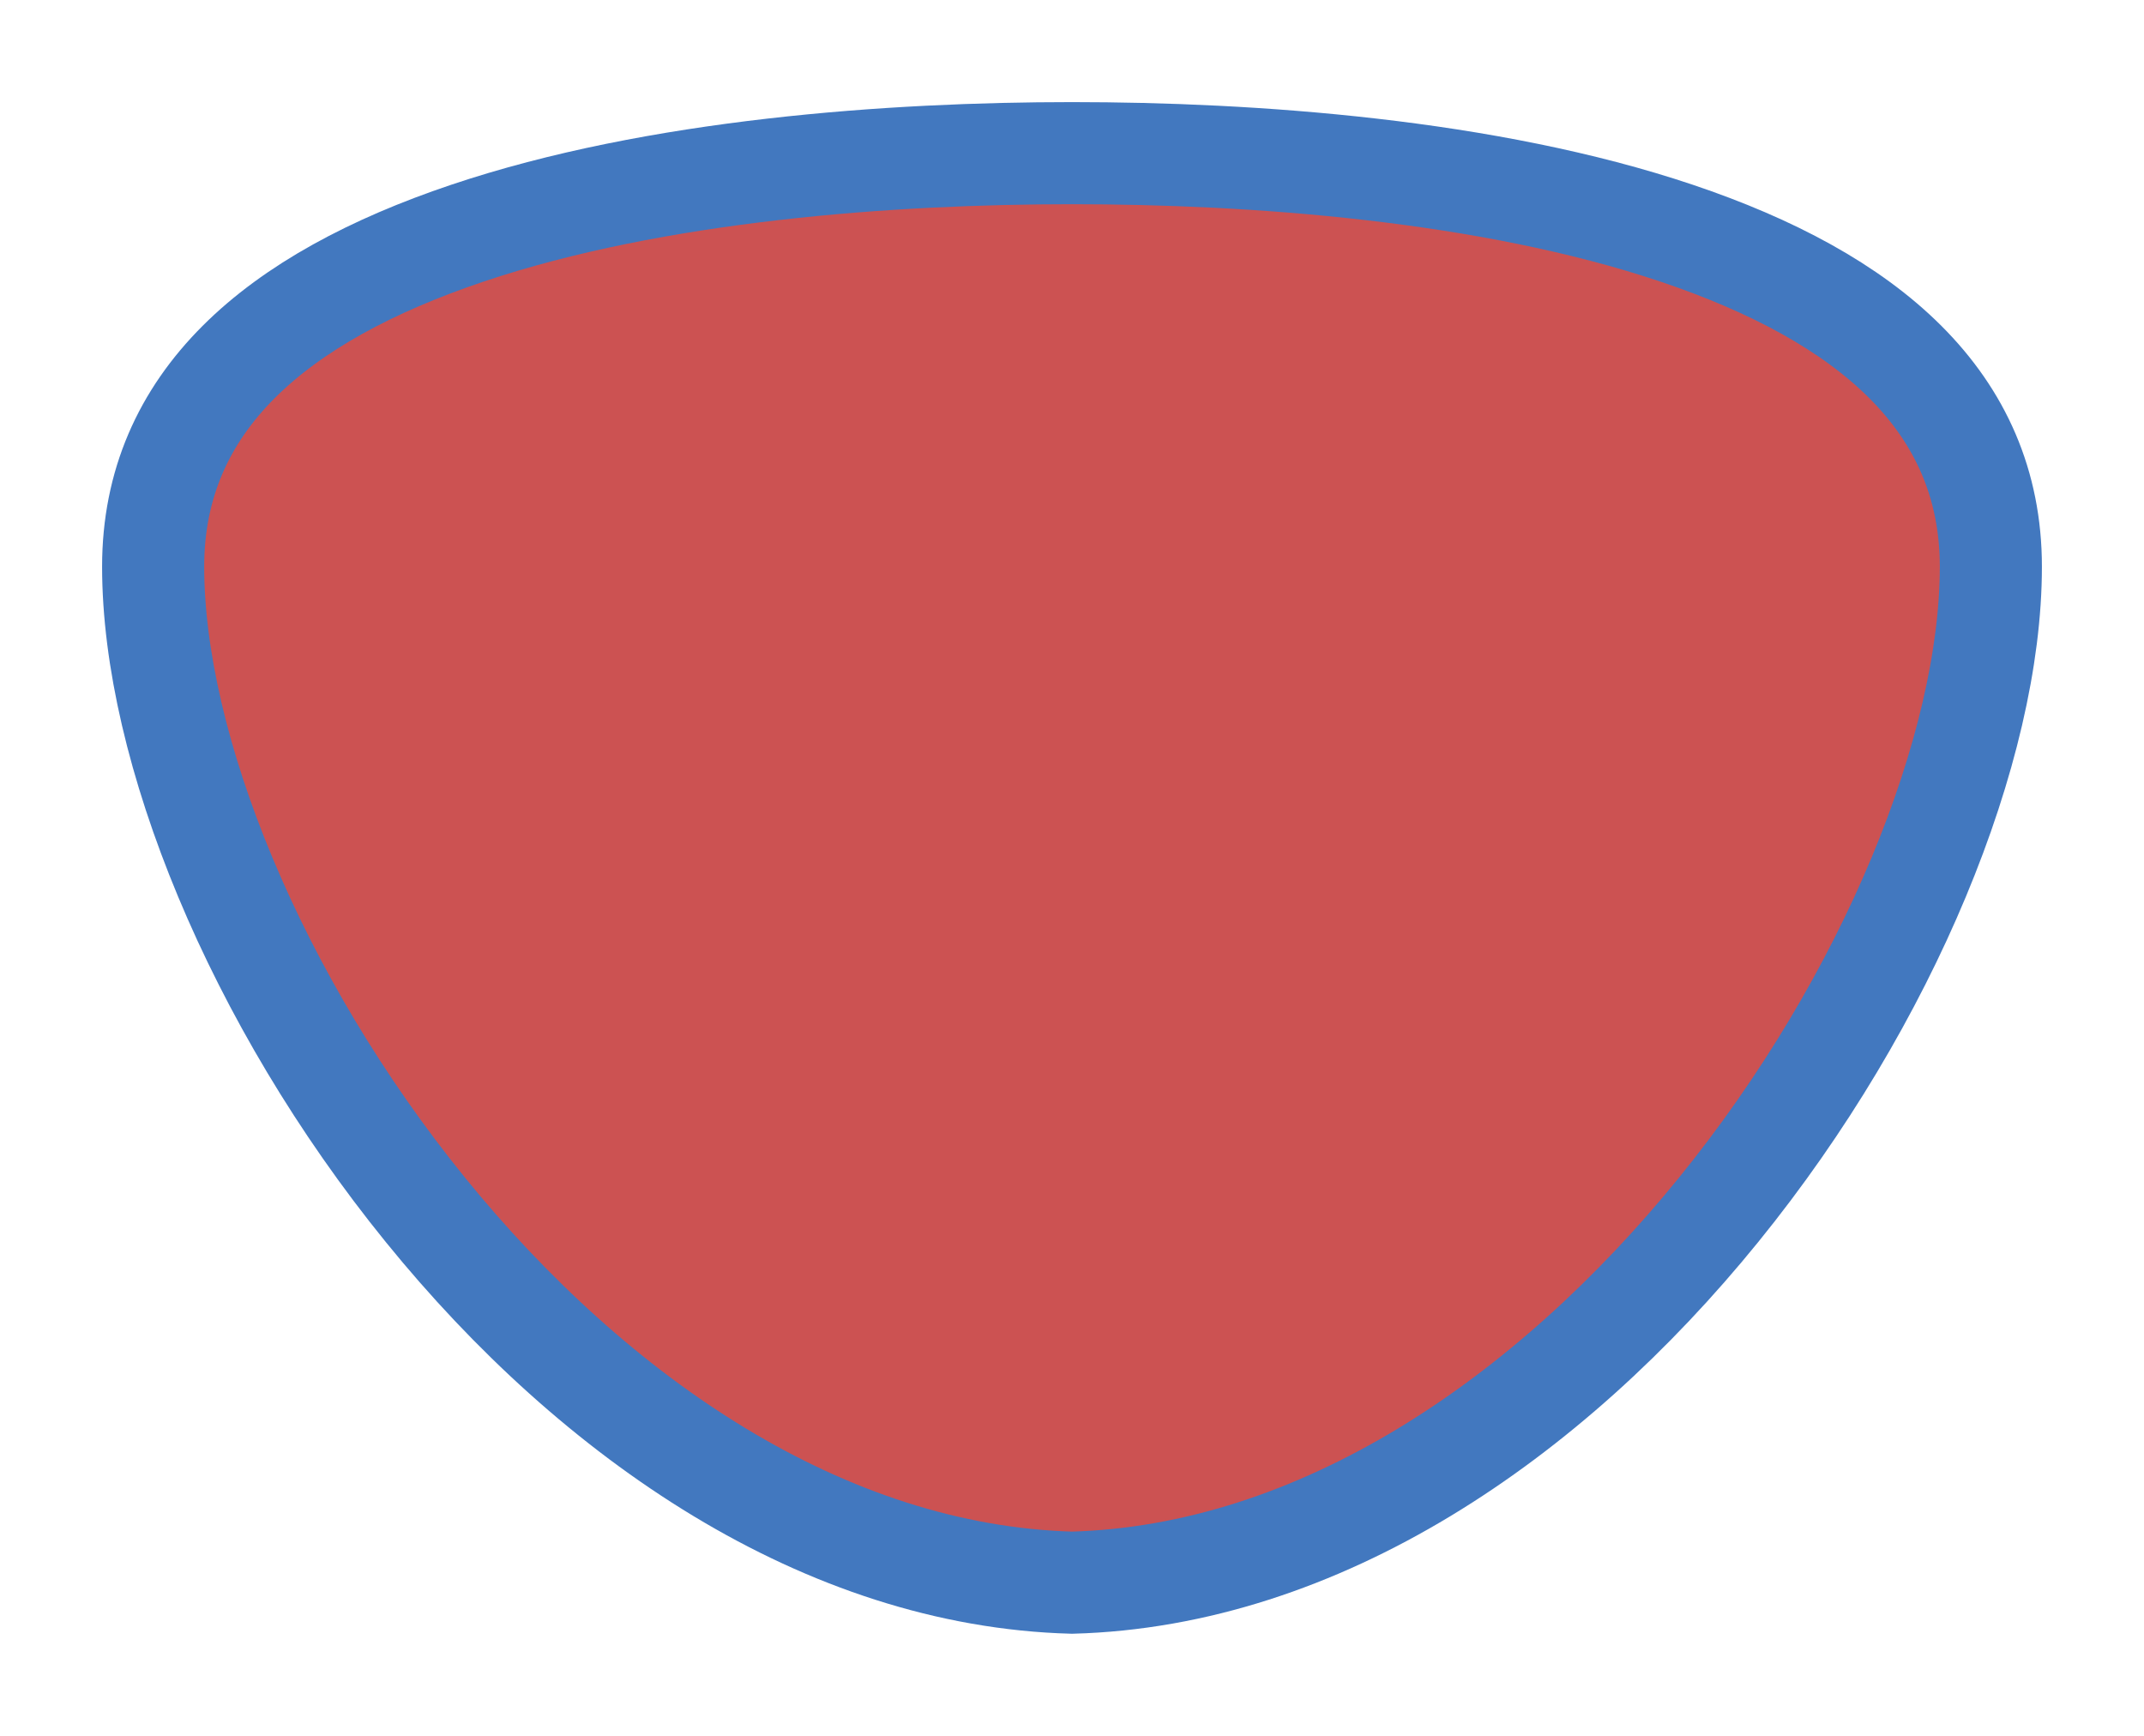 <svg width="21" height="17" viewBox="0 0 21 17" fill="none" xmlns="http://www.w3.org/2000/svg">
<g id="hybrid / simpleshield_e_02">
<g id="simpleshield_e_base">
<g id="stretchable-items">
<path id="shape01" d="M10.5 15.5C8.08 15.434 5.833 13.902 4.167 11.849C2.495 9.79 1.5 7.318 1.5 5.55C1.5 3.931 2.707 2.913 4.577 2.284C6.43 1.661 8.74 1.5 10.5 1.5C12.26 1.5 14.57 1.661 16.423 2.284C18.293 2.913 19.5 3.931 19.5 5.55C19.5 7.318 18.505 9.79 16.833 11.849C15.167 13.902 12.92 15.434 10.5 15.5Z" fill="#CC5252" stroke="#4278BF"/>
</g>
</g>
</g>
</svg>
